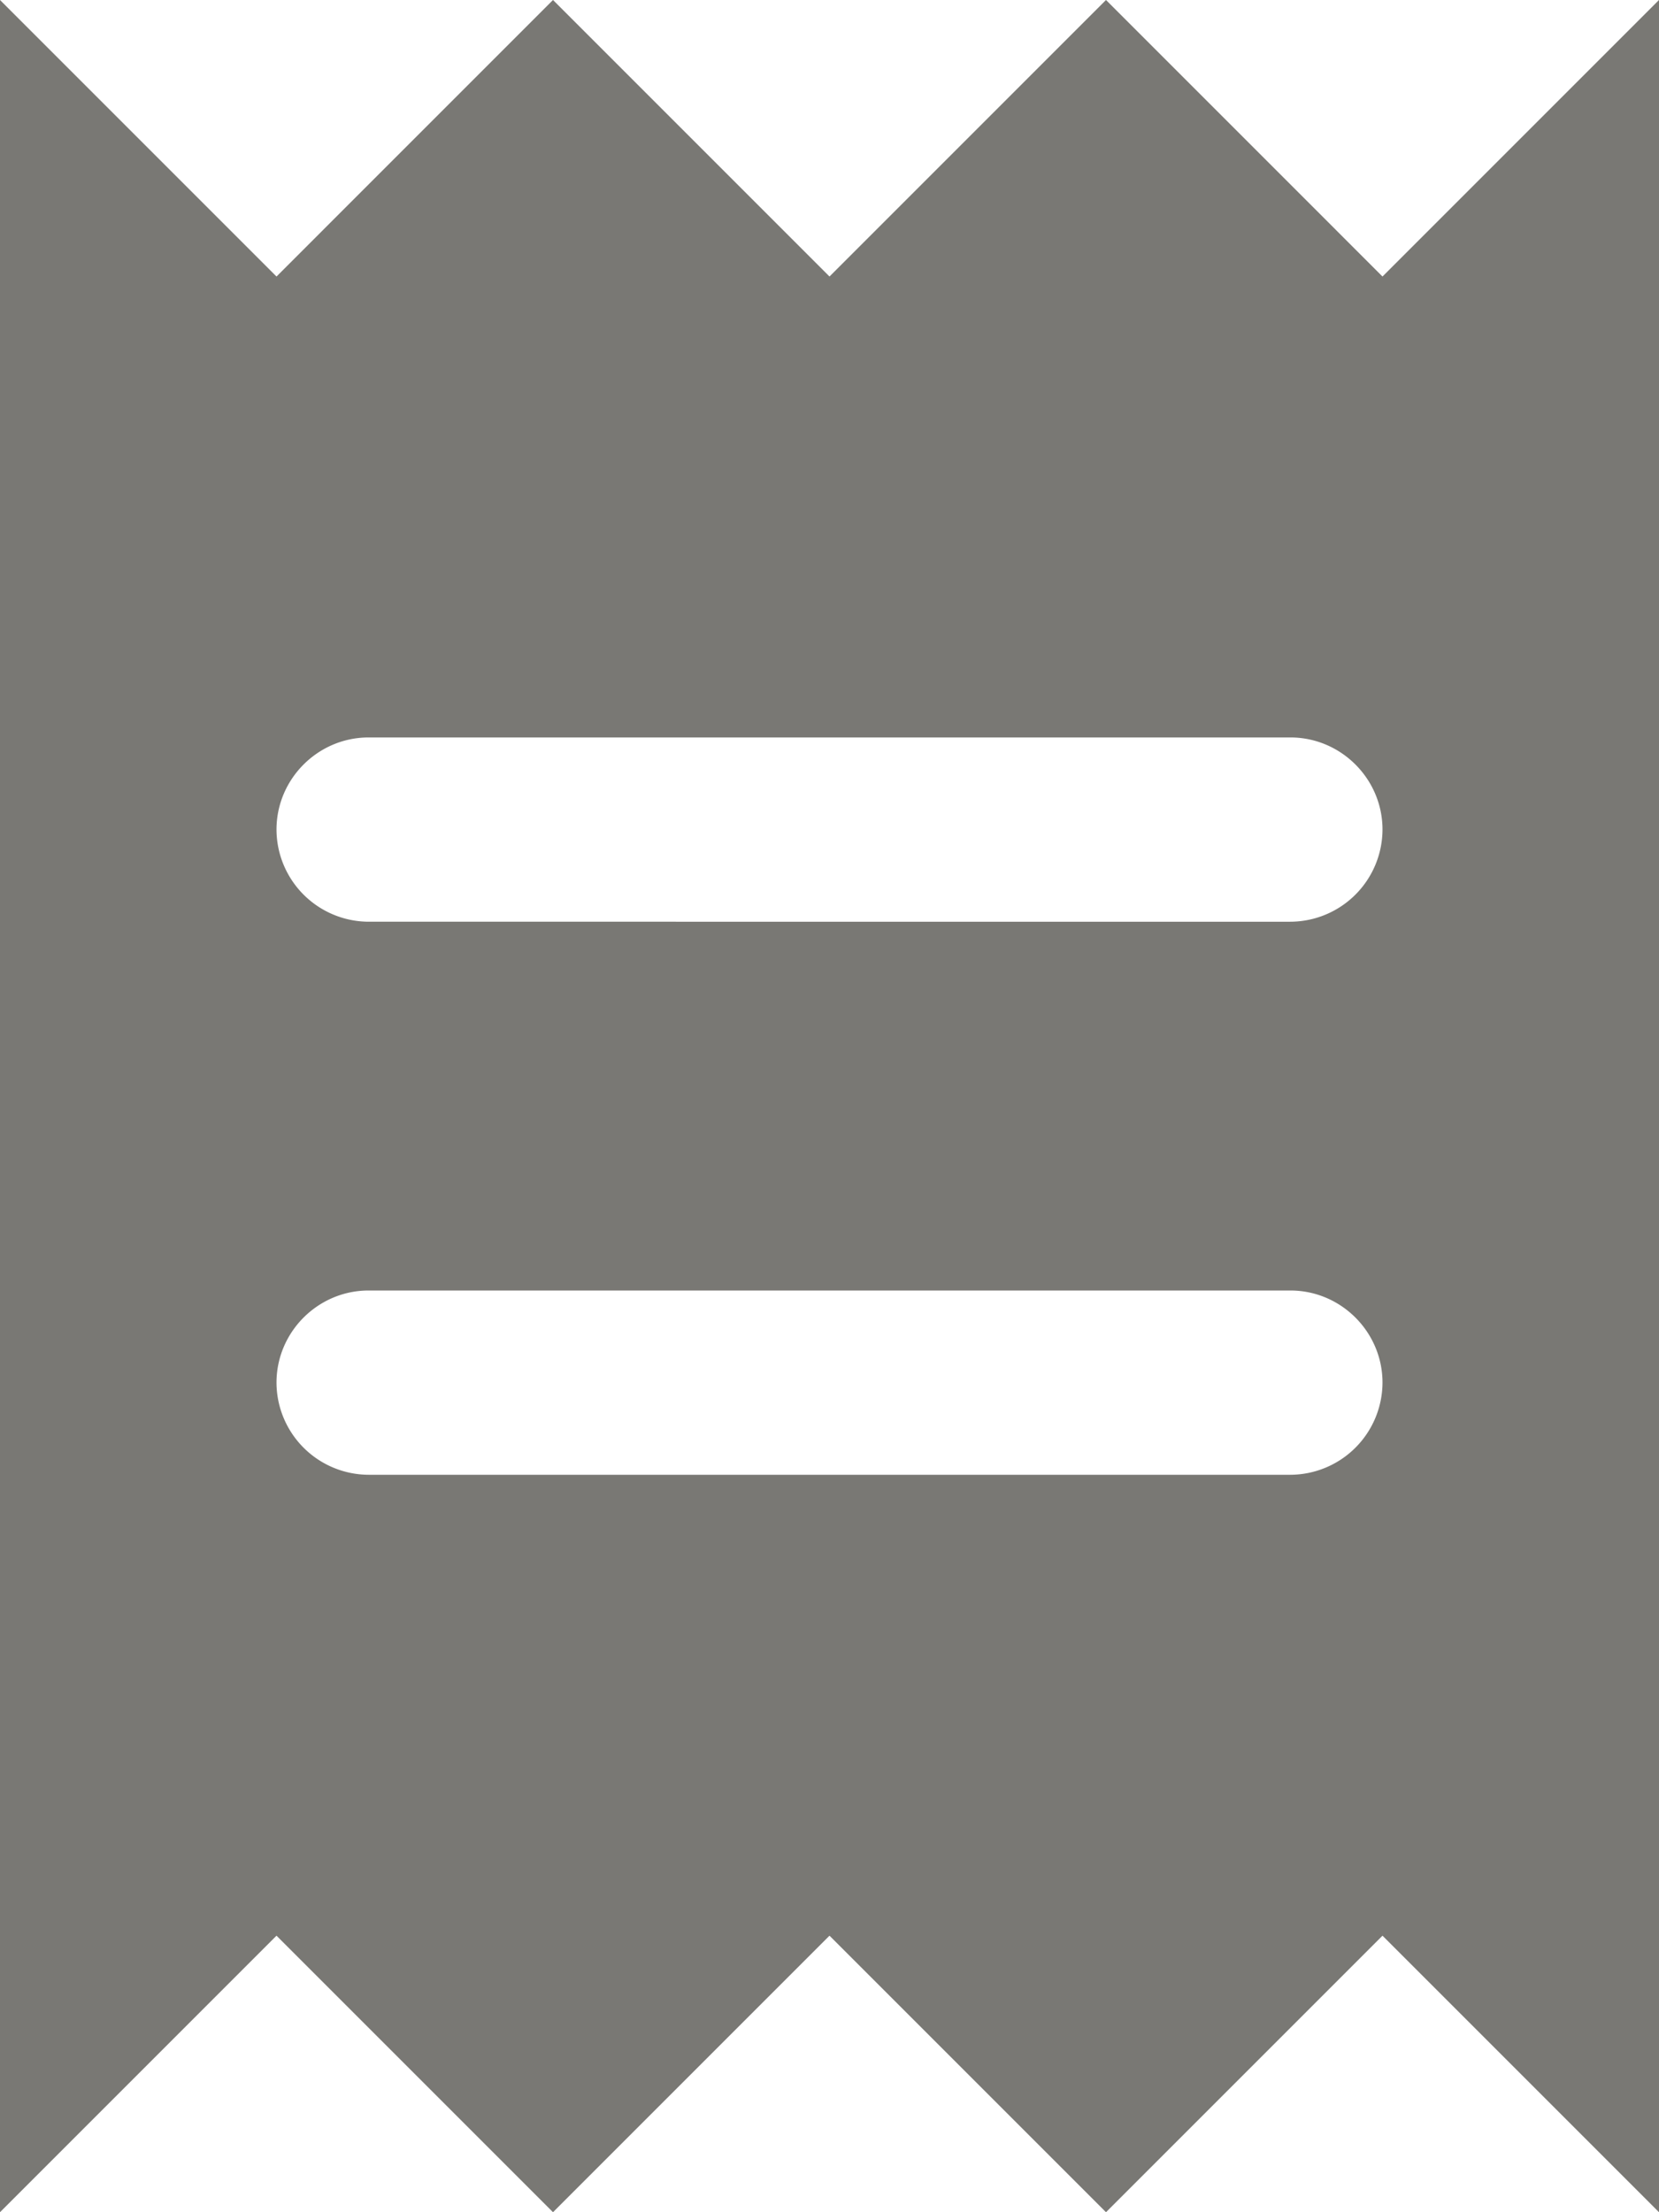 <svg xmlns="http://www.w3.org/2000/svg" width="15" height="20"><path d="M12.5 2.5 10 0 7.5 2.5 5 0 2.5 2.5 0 0v20l2.5-2.5L5 20l2.5-2.5L10 20l2.5-2.5L15 20V0l-2.5 2.5Zm-.833 10.833H3.333A.836.836 0 0 1 2.5 12.5c0-.458.375-.833.833-.833h8.334c.458 0 .833.375.833.833a.836.836 0 0 1-.833.833Zm0-5H3.333A.836.836 0 0 1 2.5 7.5c0-.458.375-.833.833-.833h8.334c.458 0 .833.375.833.833a.836.836 0 0 1-.833.833Z" fill="#797874"/></svg>